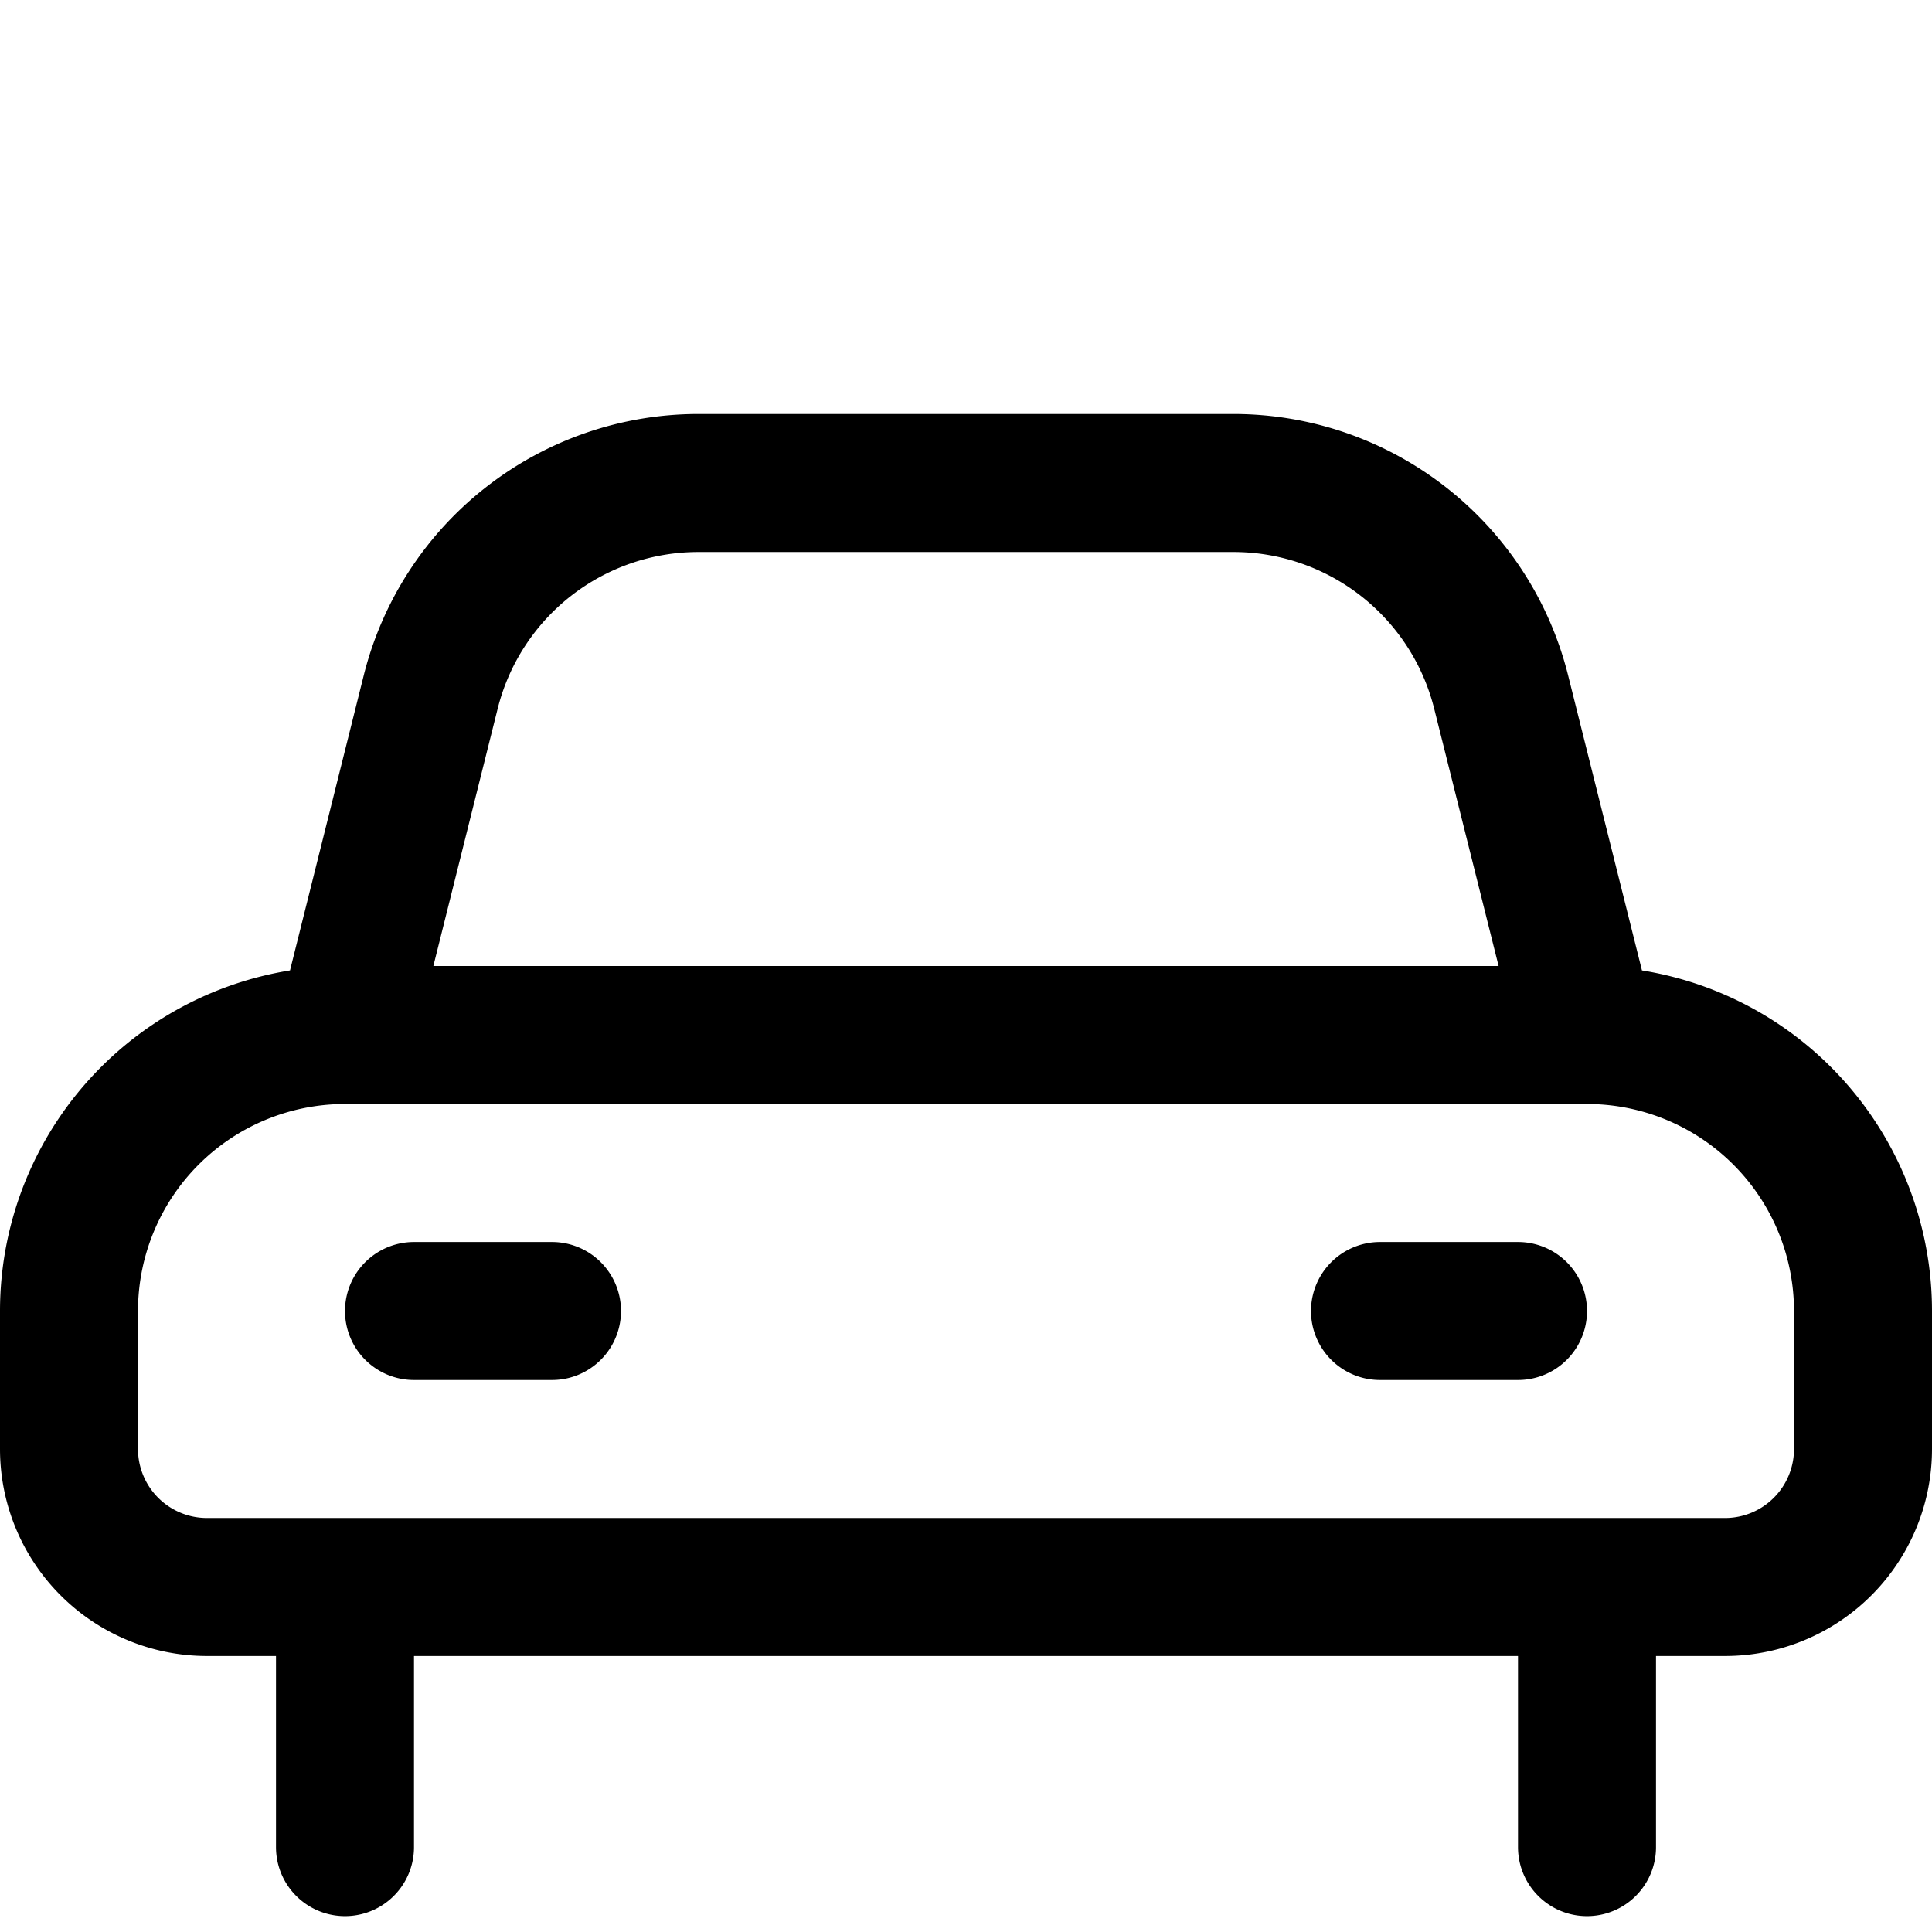 <svg focusable="false" xmlns="http://www.w3.org/2000/svg" fill="none" role="img" aria-label="Icon" viewBox="0 0 14 14">
  <path d="m2.5 7.5.621-2.485A2 2 0 0 1 5.061 3.5h3.877a2 2 0 0 1 1.94 1.515L11.5 7.5m-11 3v-1a2 2 0 0 1 2-2h9a2 2 0 0 1 2 2v1a1 1 0 0 1-1 1h-11a1 1 0 0 1-1-1m2.5-1h1m-1.5 2v1.885m9-1.885v1.885M11 9.5h-1" stroke="currentColor" stroke-linecap="round" stroke-linejoin="round"/>
</svg>
